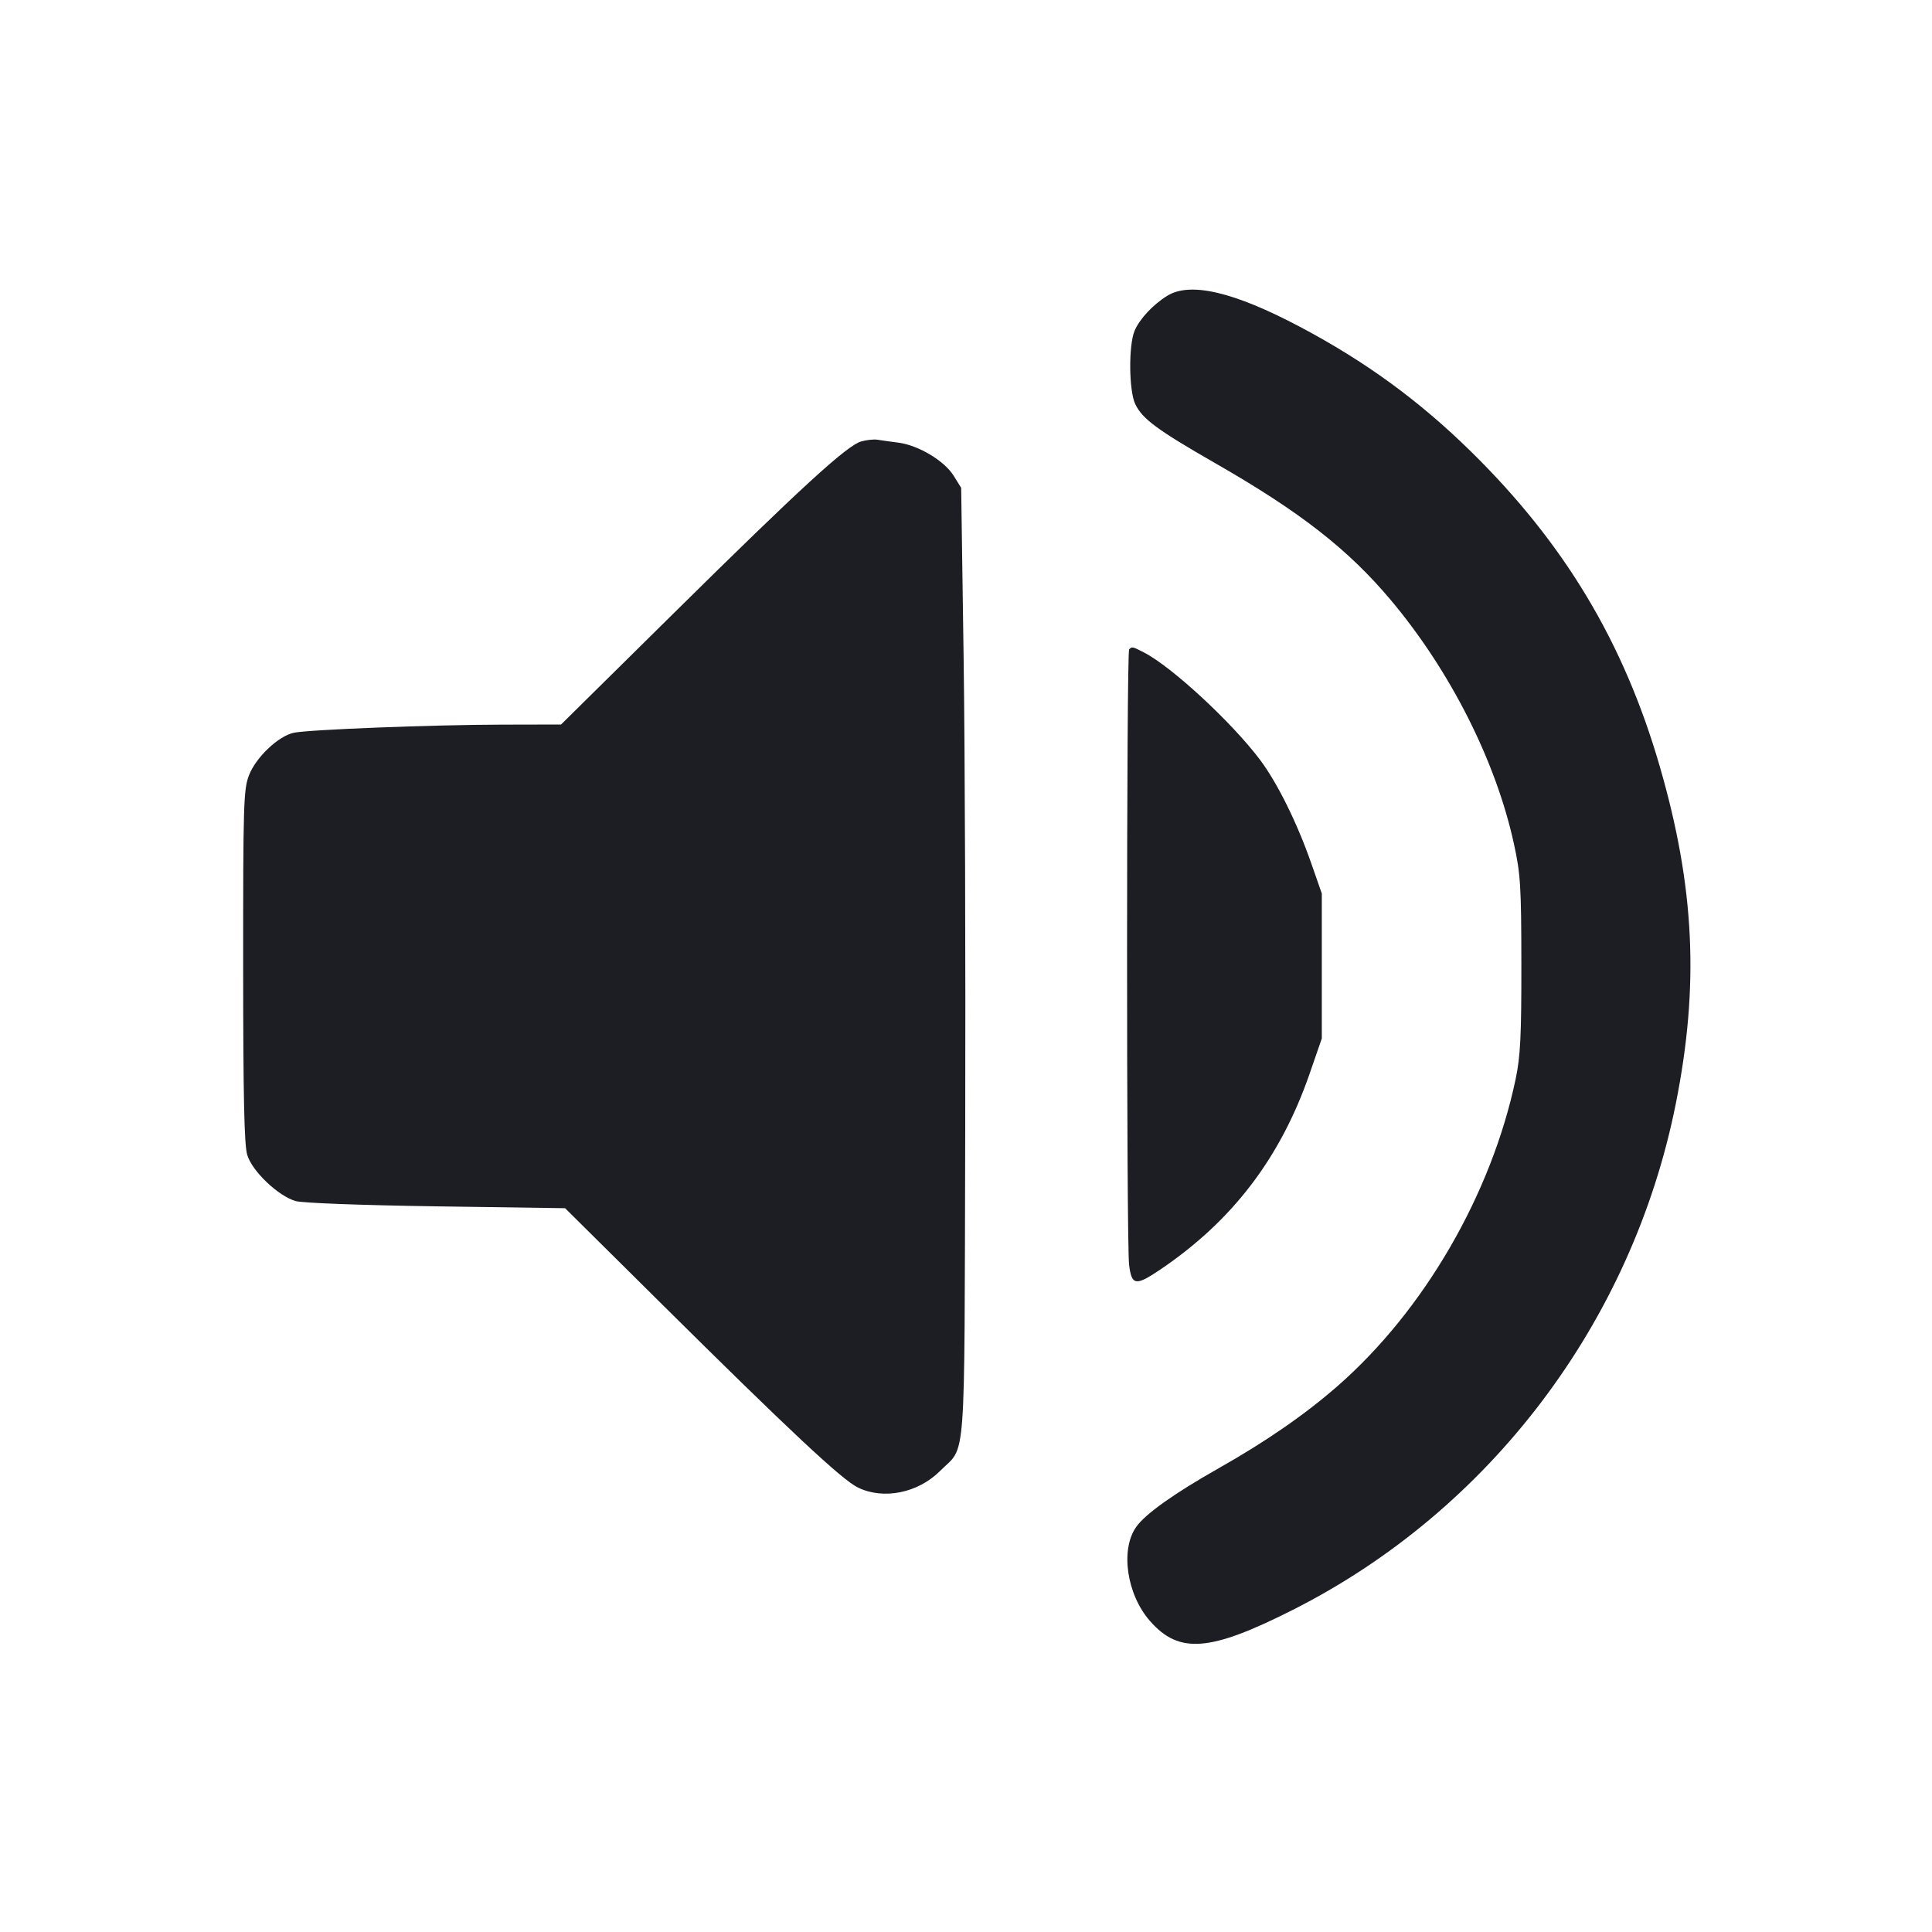 <svg viewBox="0 0 2400 2400" fill="none" xmlns="http://www.w3.org/2000/svg"><path d="M1450.000 367.434 C 1432.355 378.322,1415.624 396.240,1409.440 410.872 C 1401.843 428.848,1402.328 485.267,1410.223 501.905 C 1418.980 520.358,1437.428 533.980,1510.279 575.780 C 1615.287 636.033,1674.697 682.377,1727.595 745.302 C 1801.532 833.253,1858.200 945.393,1880.646 1048.173 C 1888.879 1085.873,1889.791 1100.656,1889.890 1198.000 C 1889.980 1286.446,1888.711 1312.156,1882.882 1340.000 C 1852.897 1483.227,1769.111 1627.789,1661.615 1721.768 C 1621.152 1757.144,1572.912 1790.505,1514.000 1823.855 C 1458.562 1855.237,1423.071 1880.452,1411.538 1896.649 C 1391.427 1924.892,1399.591 1980.776,1428.650 2013.789 C 1464.860 2054.926,1502.968 2051.909,1606.192 1999.736 C 1850.775 1876.113,2027.377 1642.738,2081.680 1371.389 C 2111.083 1224.462,2105.270 1101.873,2061.789 951.927 C 2017.105 797.833,1943.578 675.183,1827.515 561.136 C 1763.078 497.818,1696.307 449.099,1614.948 406.038 C 1532.612 362.460,1478.562 349.810,1450.000 367.434 M1069.836 548.357 C 1052.060 553.382,994.686 605.948,837.155 761.541 L 696.971 900.000 623.486 900.156 C 536.902 900.340,383.558 906.331,364.994 910.254 C 345.814 914.307,317.906 940.776,309.303 963.073 C 302.550 980.573,302.004 998.431,302.059 1200.000 C 302.103 1362.999,303.383 1422.212,307.131 1434.694 C 313.212 1454.946,345.578 1485.771,367.323 1492.020 C 375.824 1494.463,449.322 1497.215,542.000 1498.559 L 702.000 1500.880 820.000 1617.883 C 980.488 1777.015,1045.994 1838.315,1065.807 1847.906 C 1097.675 1863.334,1140.385 1854.673,1167.842 1827.217 C 1200.630 1794.429,1197.876 1831.623,1199.030 1406.000 C 1199.597 1197.000,1198.697 931.500,1197.030 816.000 L 1194.000 606.000 1184.573 590.837 C 1173.088 572.363,1140.783 553.063,1116.019 549.880 C 1106.108 548.606,1094.400 546.968,1090.000 546.241 C 1085.600 545.514,1076.526 546.467,1069.836 548.357 M1402.667 806.667 C 1399.276 810.057,1399.205 1542.798,1402.592 1571.000 C 1405.698 1596.863,1410.673 1597.736,1440.520 1577.650 C 1530.617 1517.019,1590.610 1438.513,1626.826 1333.852 L 1642.000 1290.000 1642.000 1200.000 L 1642.000 1110.000 1628.826 1072.253 C 1611.333 1022.132,1586.687 972.367,1565.202 943.785 C 1530.322 897.385,1455.612 828.278,1421.199 810.583 C 1406.659 803.106,1406.302 803.031,1402.667 806.667 " fill="#1D1E23" stroke="none" fill-rule="evenodd"/></svg>